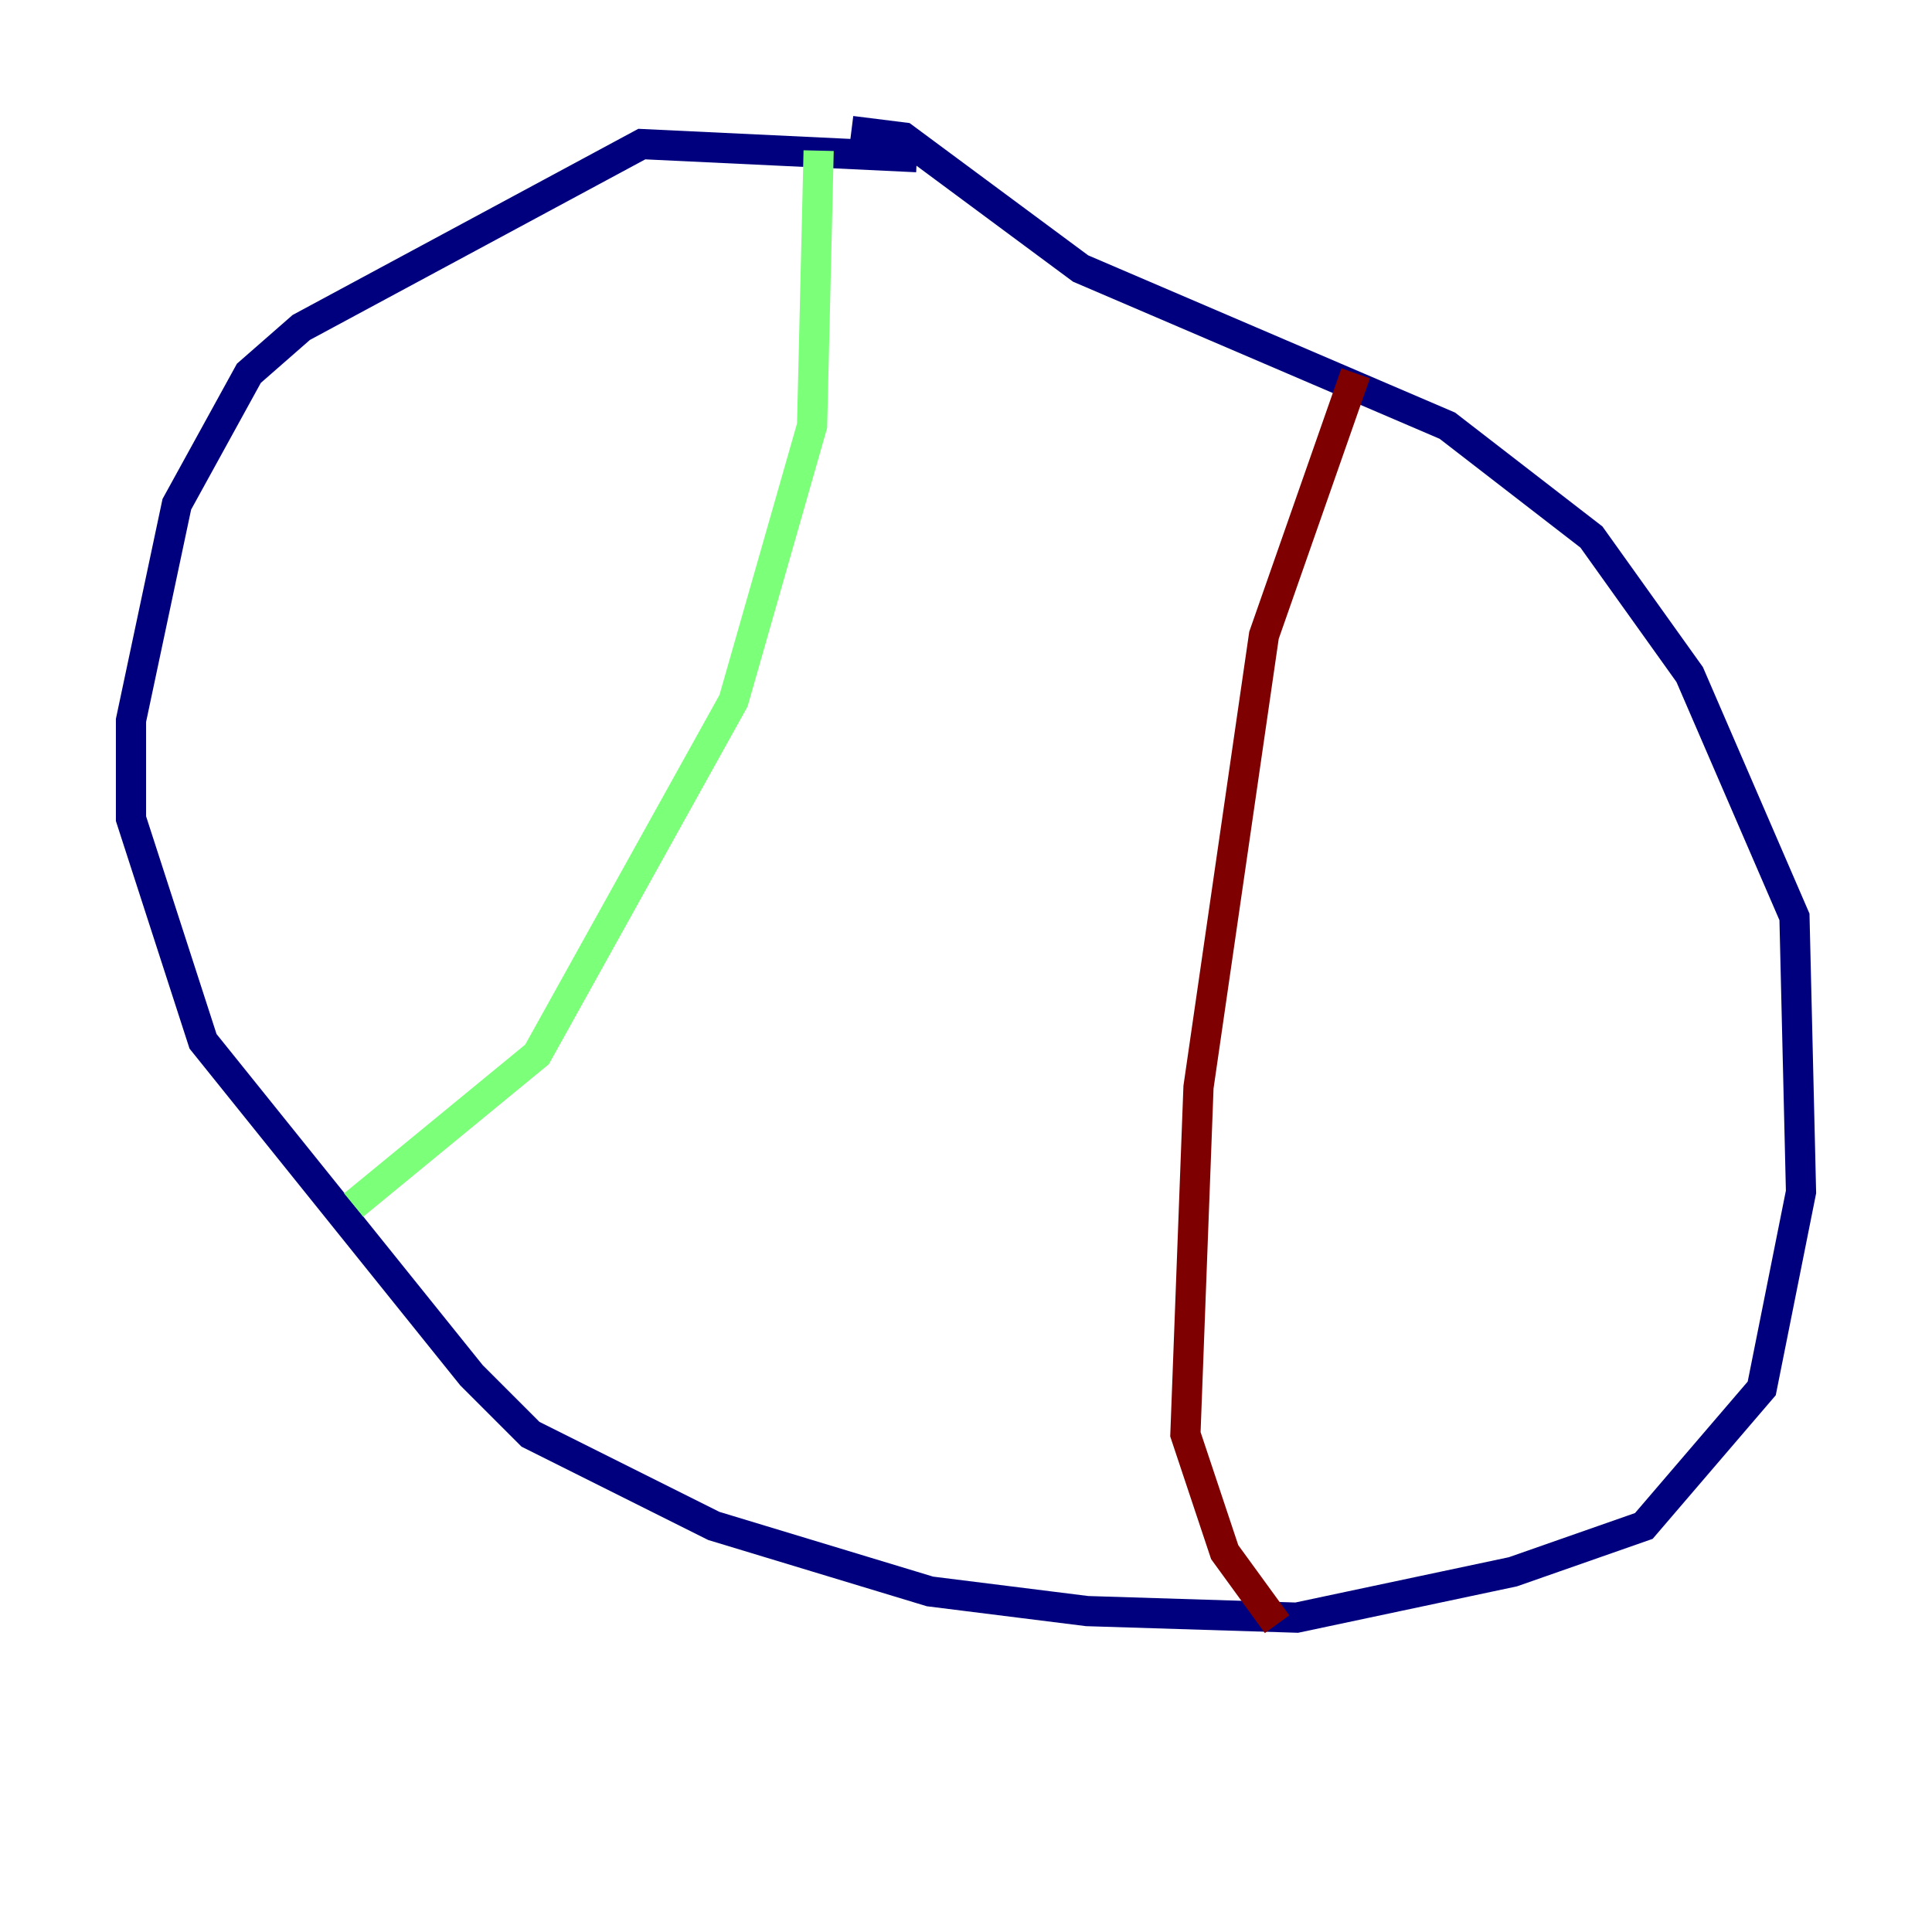 <?xml version="1.0" encoding="utf-8" ?>
<svg baseProfile="tiny" height="128" version="1.2" viewBox="0,0,128,128" width="128" xmlns="http://www.w3.org/2000/svg" xmlns:ev="http://www.w3.org/2001/xml-events" xmlns:xlink="http://www.w3.org/1999/xlink"><defs /><polyline fill="none" points="60.746,10.414 42.522,9.546 19.959,21.695 16.488,24.732 11.715,33.41 8.678,47.729 8.678,54.237 13.451,68.99 31.241,91.119 35.146,95.024 47.295,101.098 61.614,105.437 72.027,106.739 85.912,107.173 100.231,104.136 108.909,101.098 116.719,91.986 119.322,78.969 118.888,60.746 111.946,44.691 105.437,35.58 95.891,28.203 71.593,17.79 59.878,9.112 56.407,8.678" stroke="#00007f" stroke-width="2" /><polyline fill="none" points="54.237,9.98 53.803,28.203 48.597,46.427 35.58,69.858 23.43,79.837" stroke="#7cff79" stroke-width="2" /><polyline fill="none" points="89.817,24.732 83.742,42.088 79.403,72.027 78.536,95.024 81.139,102.834 84.61,107.607" stroke="#7f0000" stroke-width="2" /></svg>